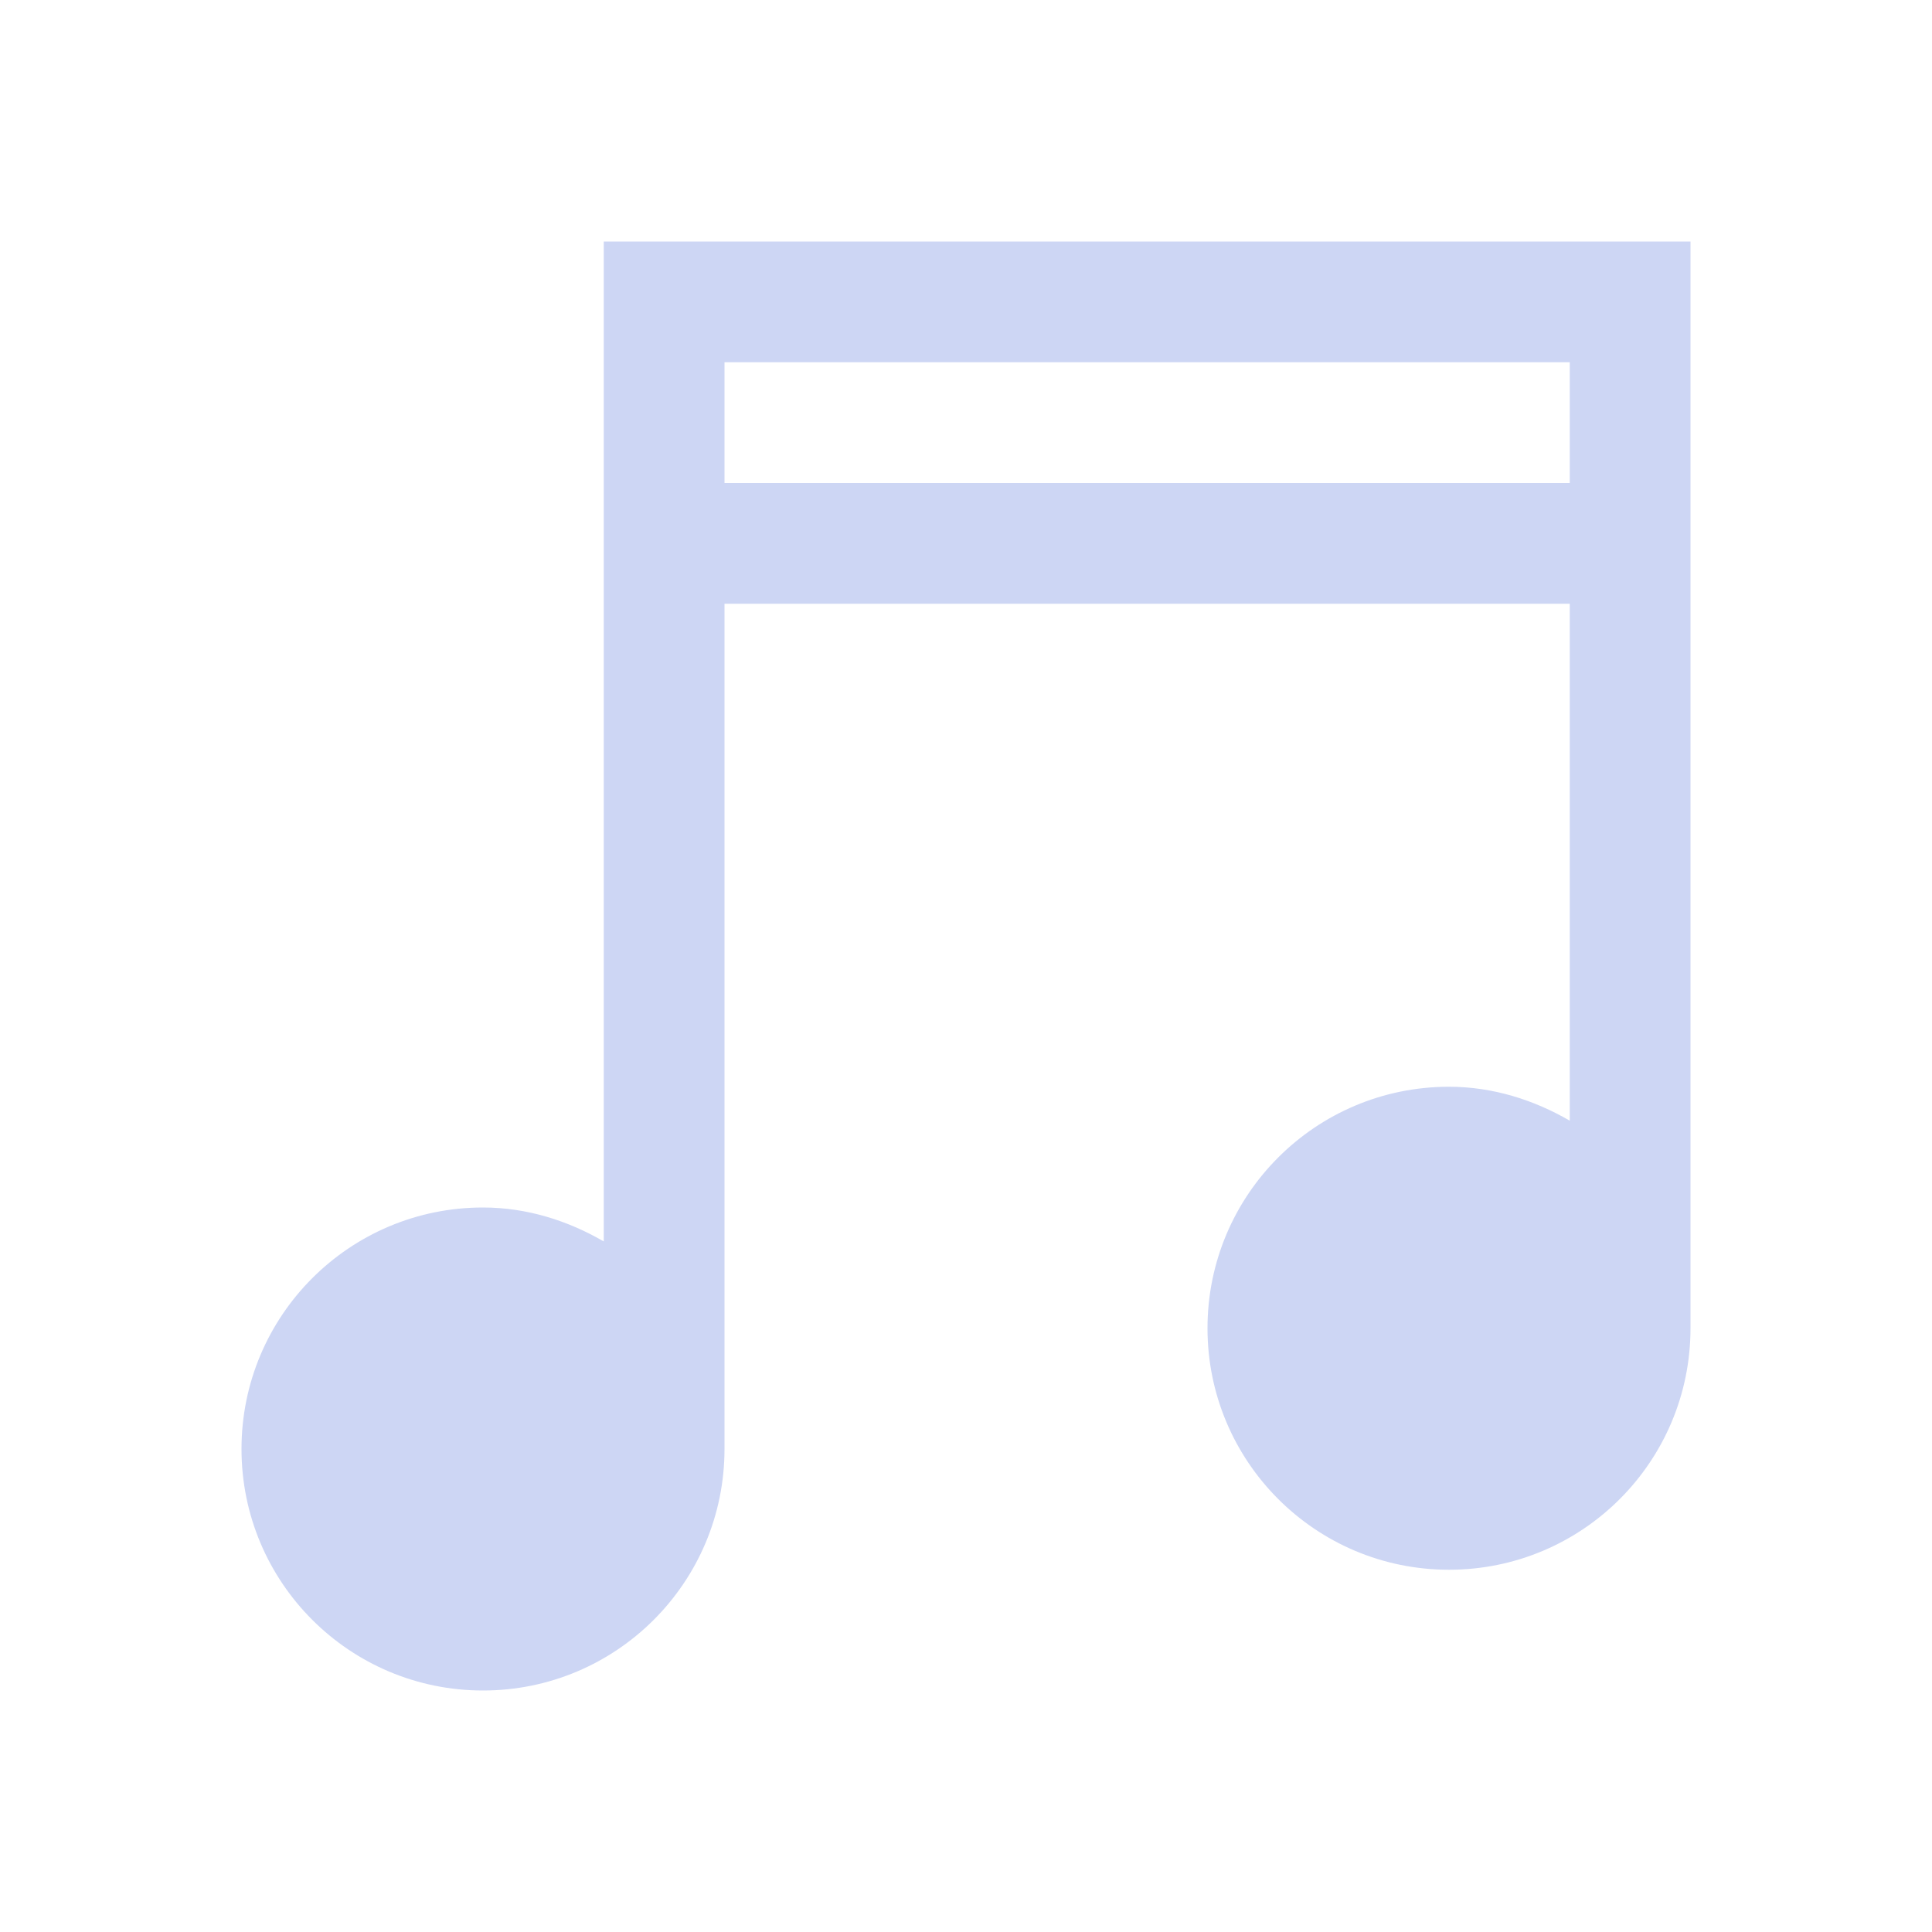 <svg xmlns="http://www.w3.org/2000/svg" viewBox="0 0 16 16">
  <defs id="defs3051">
    <style type="text/css" id="current-color-scheme">
      .ColorScheme-Text {
        color:#cdd6f4;
      }
      </style>
  </defs>
 <path style="fill:currentColor;fill-opacity:1;stroke:none" 
     d="m5 2v8.281c-.295-.171-.635-.281-1-.281-1.105 0-2 .895-2 2 0 1.105.895 2 2 2 1.105 0 2-.895 2-2v-7h7v4.281c-.295-.171-.635-.281-1-.281-1.105 0-2 .895-2 2 0 1.105.895 2 2 2 1.105 0 2-.895 2-2v-9zm1 1h7v1h-7z"
     class="ColorScheme-Text"
     />
</svg>
